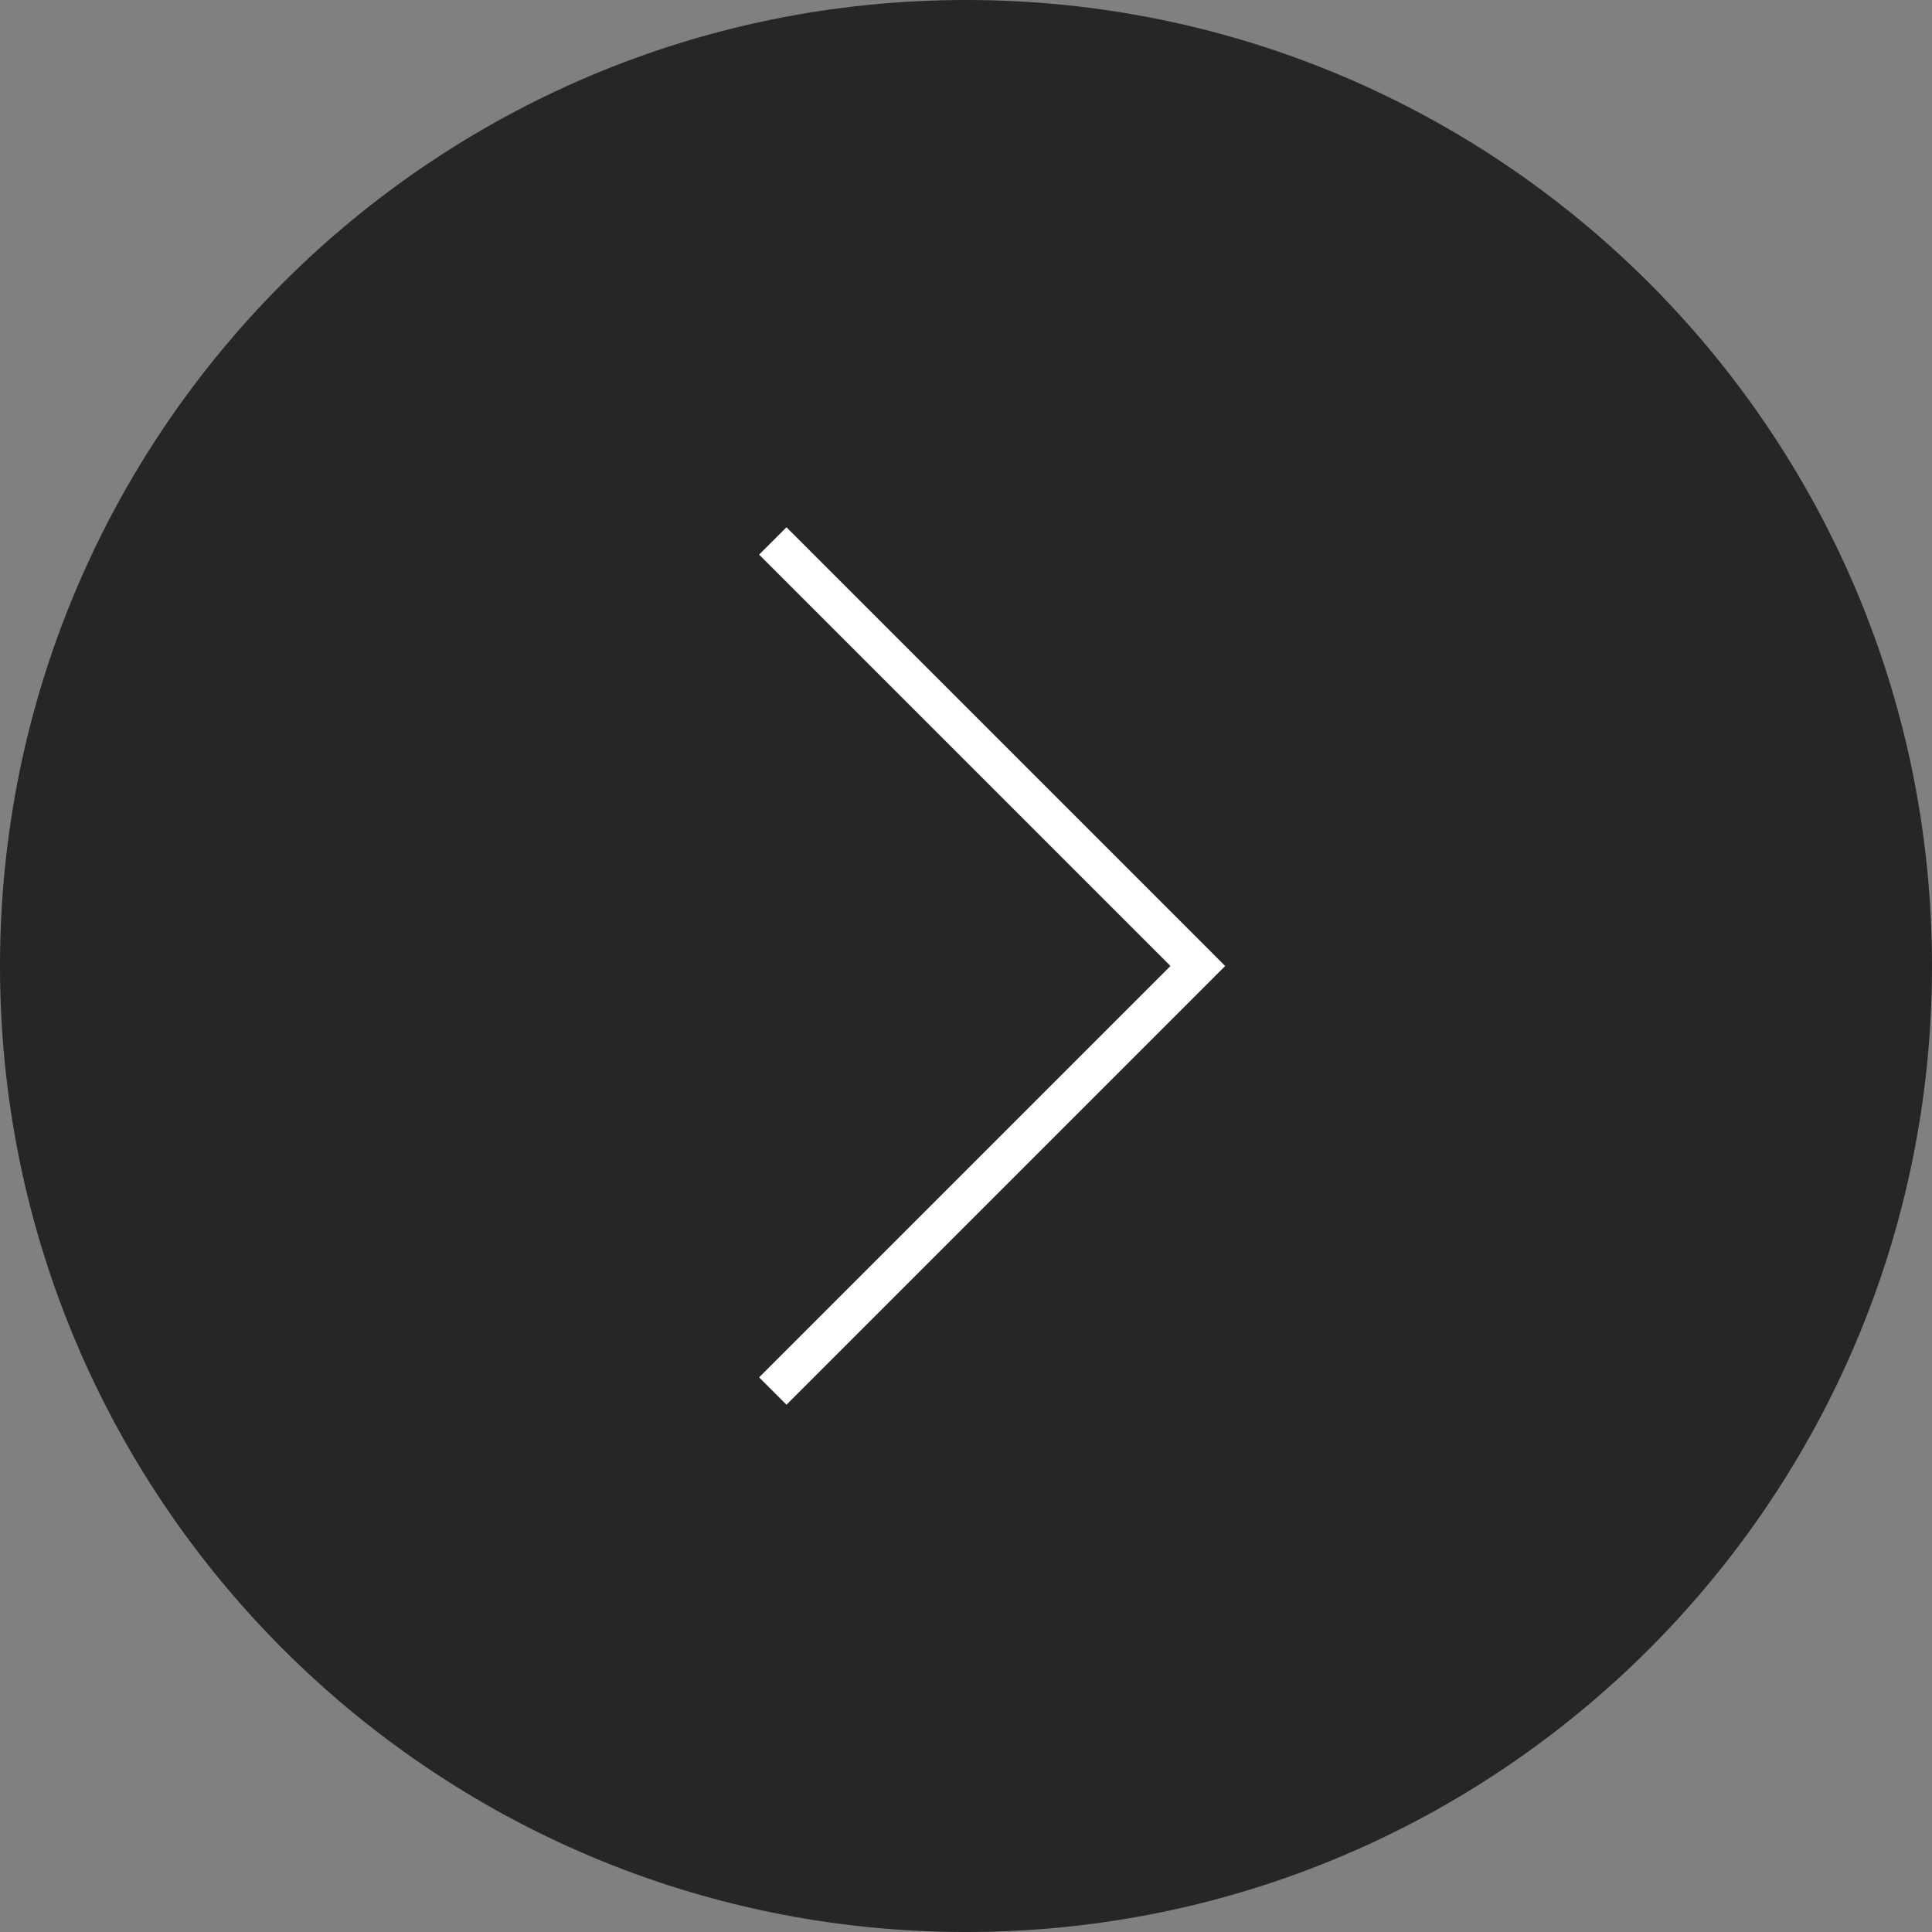 <svg width="50" height="50" viewBox="0 0 50 50" version="1.1" xmlns="http://www.w3.org/2000/svg" xmlns:xlink="http://www.w3.org/1999/xlink">
<rect x="0" y="0" width="50" height="50" fill="#808080" stroke="none"/>
<title>right hover</title>
<desc>Created using Figma</desc>
<g id="Canvas" transform="translate(-28367 540)">
<g id="right hover">
<g id="Ellipse 5">
<use xlink:href="#path0_fill" transform="translate(28367 -540)" fill="#000000" fill-opacity="0.7"/>
</g>
<g id="Vector 13">
<use xlink:href="#path1_stroke" transform="translate(28387 -526)" fill="#FFFFFF"/>
</g>
</g>
</g>
<defs>
<path id="path0_fill" d="M 50 25C 50 38.807 38.807 50 25 50C 11.193 50 0 38.807 0 25C 0 11.193 11.193 0 25 0C 38.807 0 50 11.193 50 25Z"/>
<path id="path1_stroke" d="M 11 11L 11.354 11.354L 11.707 11L 11.354 10.646L 11 11ZM -0.354 0.354L 10.646 11.354L 11.354 10.646L 0.354 -0.354L -0.354 0.354ZM 10.646 10.646L -0.354 21.646L 0.354 22.354L 11.354 11.354L 10.646 10.646Z"/>
</defs>
</svg>

